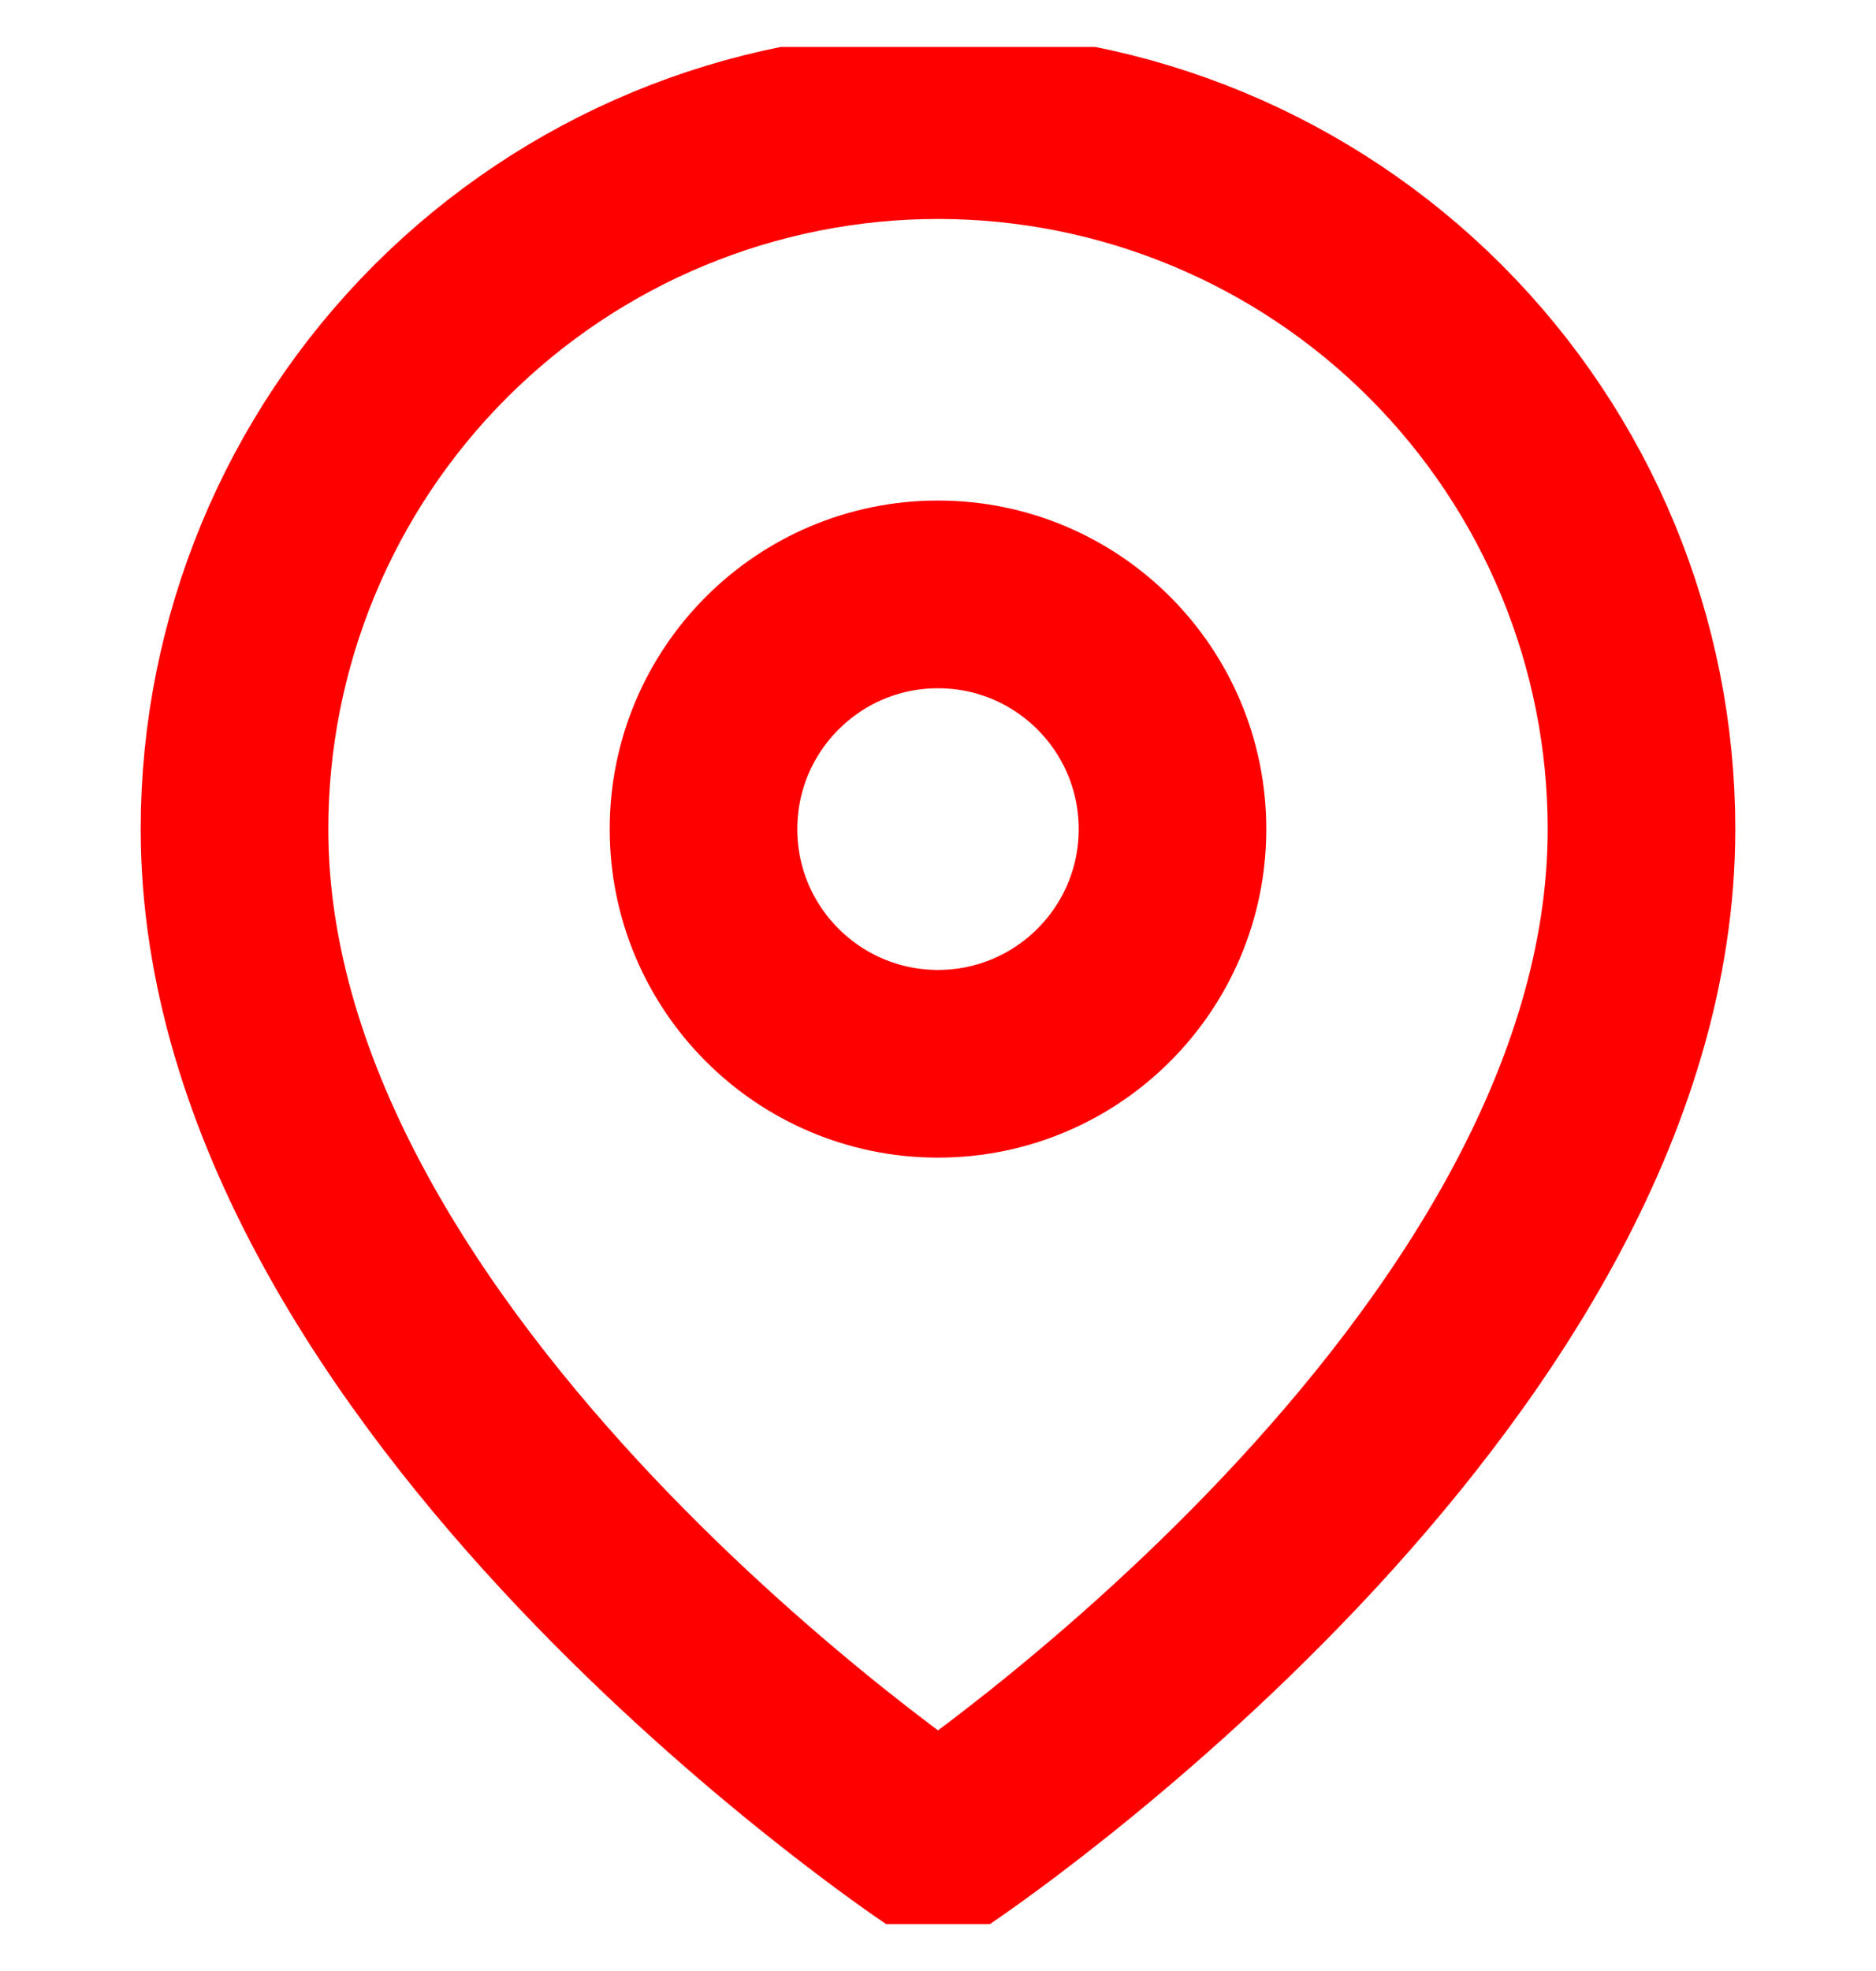 <svg width="20" height="21" viewBox="0 0 20 21" fill="none" xmlns="http://www.w3.org/2000/svg">
<g clip-path="url(#clip0_1675_3997)">
<path d="M17.5 8.834C17.5 14.667 10 19.667 10 19.667C10 19.667 2.5 14.667 2.5 8.834C2.5 6.844 3.29 4.937 4.697 3.53C6.103 2.124 8.011 1.333 10 1.333C11.989 1.333 13.897 2.124 15.303 3.53C16.71 4.937 17.5 6.844 17.5 8.834Z" stroke="#FF0000" stroke-width="2" stroke-linecap="round" stroke-linejoin="round"/>
<path d="M10 11.334C11.381 11.334 12.5 10.214 12.5 8.834C12.5 7.453 11.381 6.333 10 6.333C8.619 6.333 7.5 7.453 7.5 8.834C7.5 10.214 8.619 11.334 10 11.334Z" stroke="#FF0000" stroke-width="2" stroke-linecap="round" stroke-linejoin="round"/>
</g>
<defs>
<clipPath id="clip0_1675_3997">
<rect width="20" height="20" fill="white" transform="translate(0 0.5)"/>
</clipPath>
</defs>
</svg>
